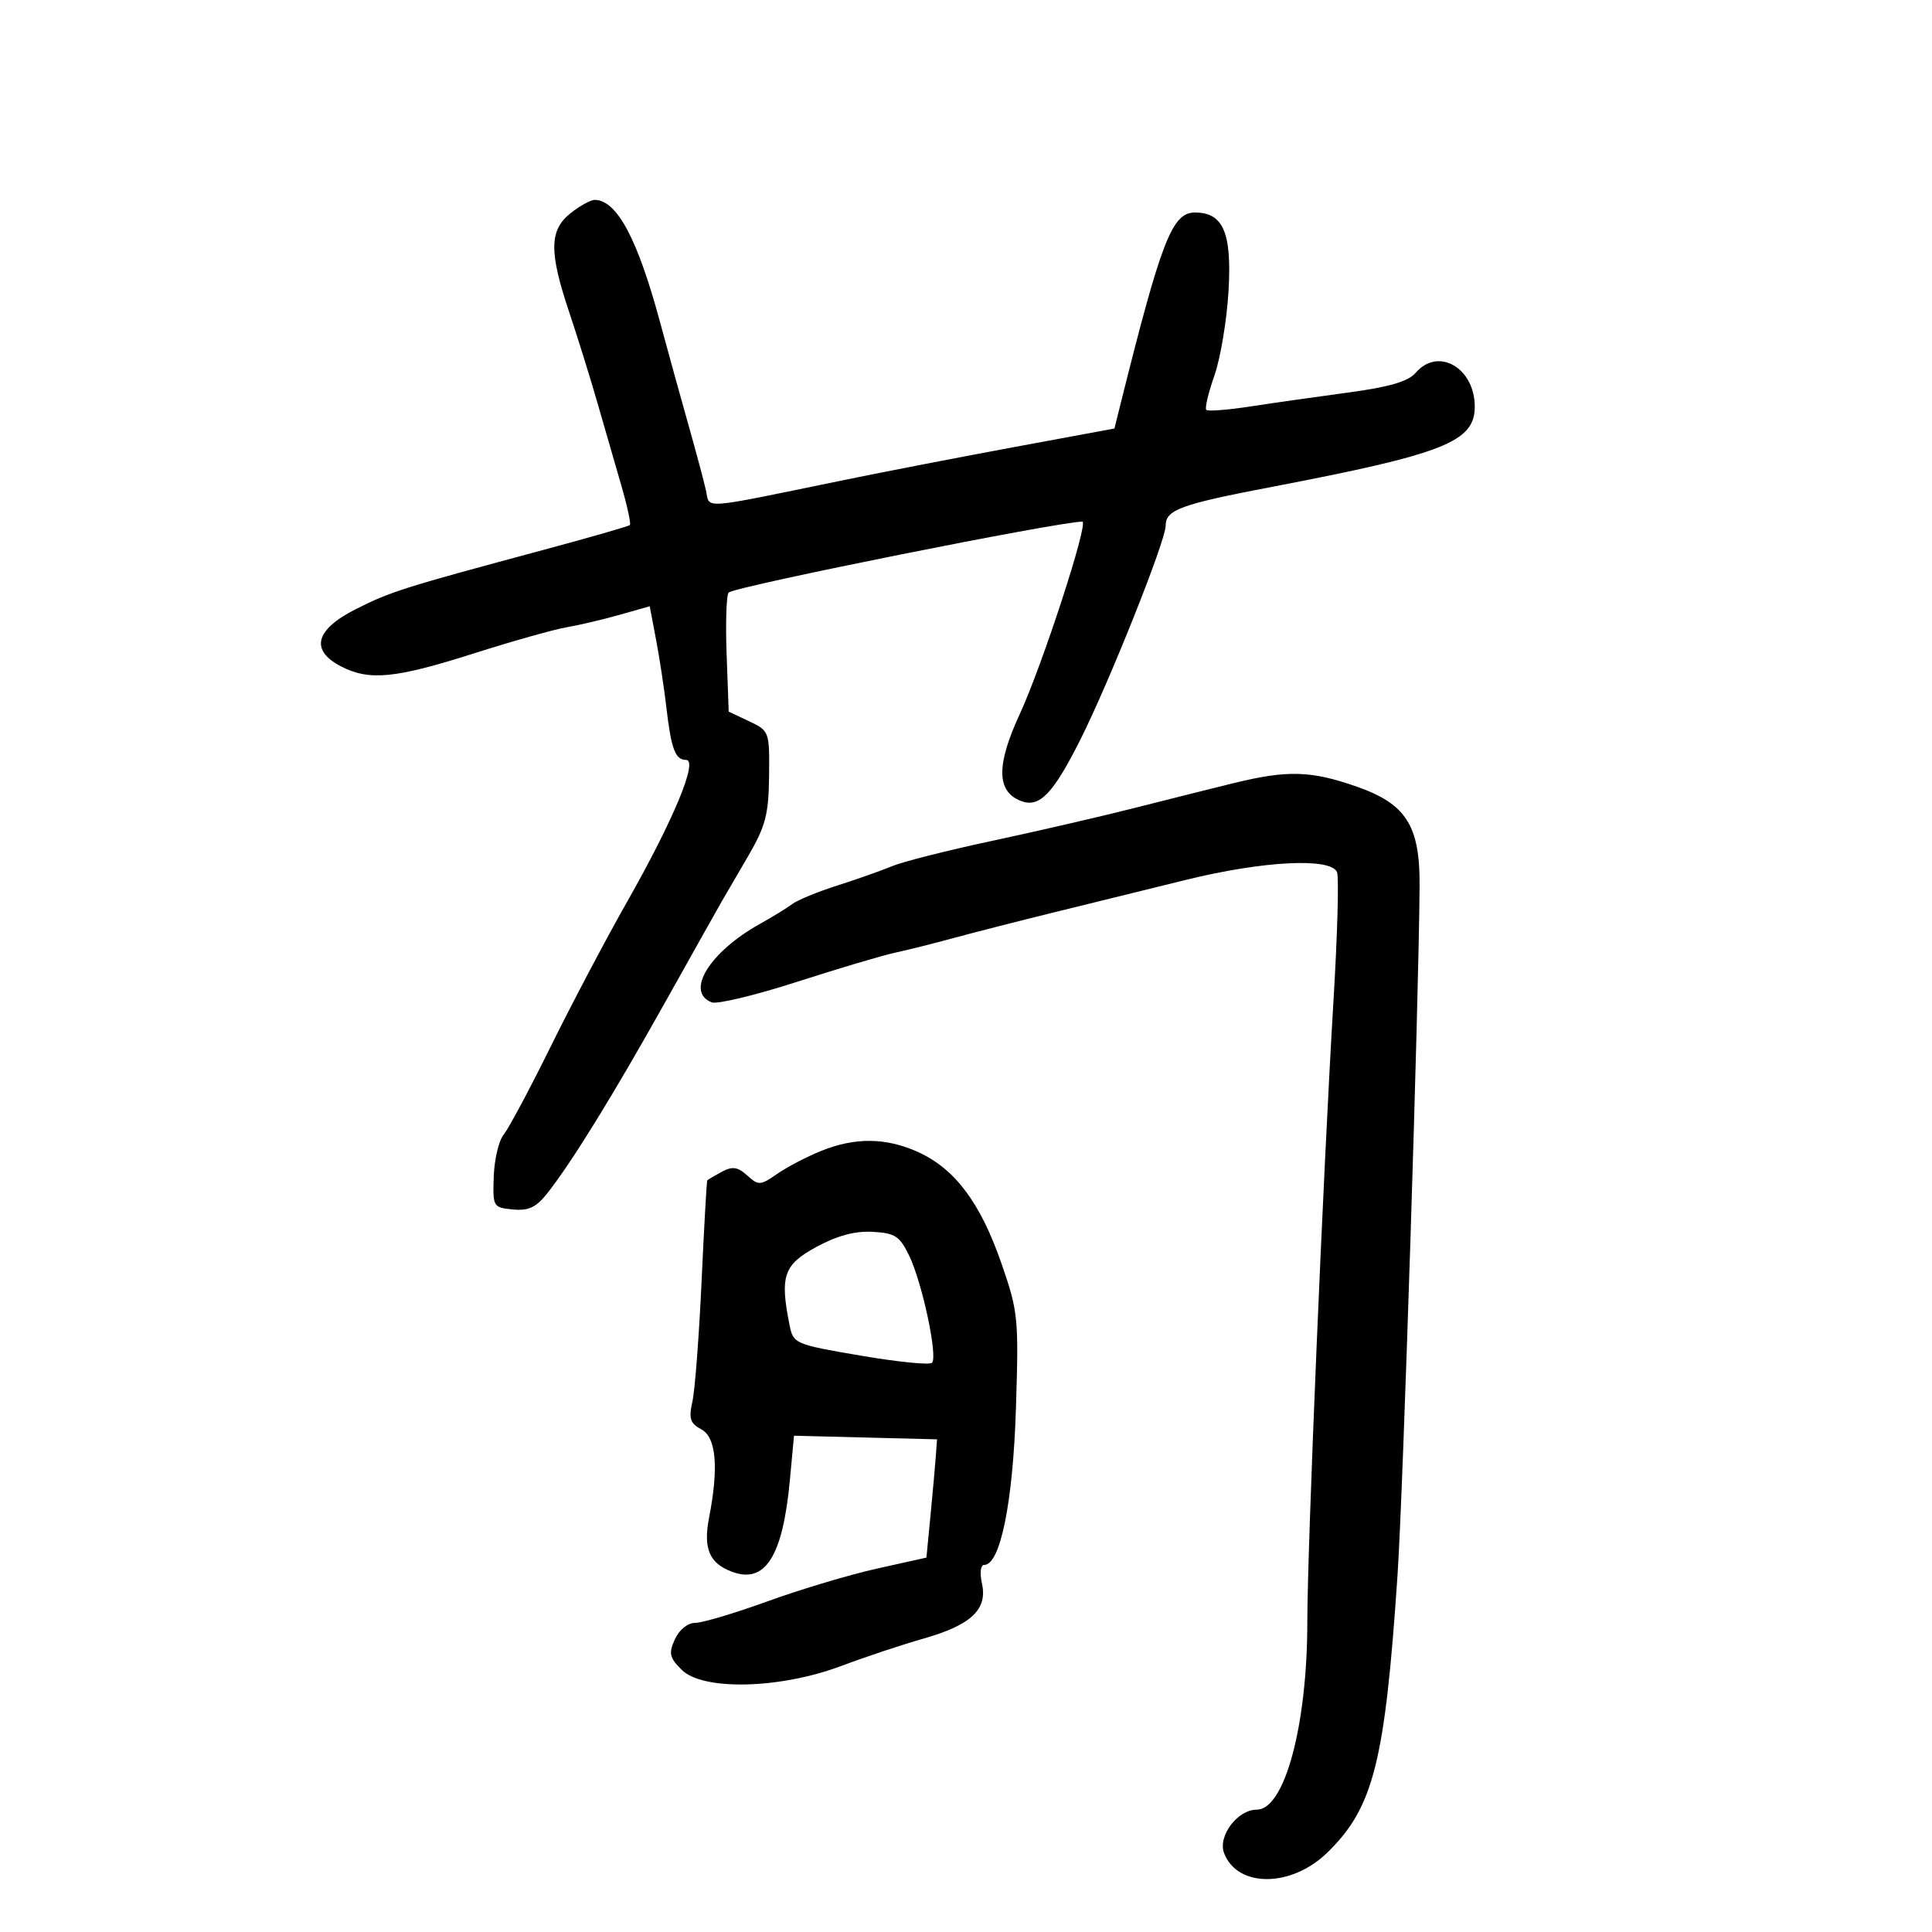 <svg xmlns="http://www.w3.org/2000/svg" width="300" height="300" viewBox="0 0 300 300" version="1.1">
	<path d="M 88.635 33.073 C 85.289 35.704, 85.231 39.072, 88.371 48.432 C 89.675 52.319, 91.647 58.650, 92.755 62.500 C 93.862 66.350, 95.531 72.127, 96.463 75.338 C 97.395 78.549, 98 81.333, 97.808 81.526 C 97.615 81.718, 91.617 83.445, 84.479 85.363 C 62.636 91.232, 60.675 91.851, 55.250 94.589 C 48.937 97.775, 48.110 100.971, 52.950 103.474 C 57.334 105.741, 61.333 105.356, 73.462 101.498 C 79.491 99.580, 86.016 97.739, 87.962 97.407 C 89.908 97.075, 93.612 96.204, 96.194 95.472 L 100.888 94.141 101.871 99.321 C 102.412 102.169, 103.129 106.868, 103.463 109.762 C 104.220 116.301, 104.853 118, 106.533 118 C 108.462 118, 104.595 127.305, 97.384 140.013 C 94.111 145.781, 88.770 155.900, 85.515 162.500 C 82.259 169.100, 78.975 175.251, 78.217 176.168 C 77.458 177.086, 76.762 180.011, 76.669 182.668 C 76.504 187.391, 76.570 187.507, 79.629 187.804 C 82.069 188.042, 83.246 187.491, 84.974 185.304 C 88.773 180.497, 95.217 170.050, 103.357 155.500 C 107.665 147.800, 111.580 140.825, 112.058 140 C 112.536 139.175, 114.371 136.025, 116.135 133 C 118.880 128.295, 119.355 126.489, 119.422 120.500 C 119.499 113.590, 119.459 113.481, 116.326 112 L 113.153 110.500 112.826 101.500 C 112.647 96.550, 112.797 92.275, 113.159 92 C 114.473 91.003, 164.405 81, 168.066 81 C 169.110 81, 161.865 103.276, 158.351 110.872 C 154.672 118.822, 154.731 122.915, 158.545 124.379 C 161.408 125.478, 163.519 123.292, 167.771 114.824 C 172.266 105.874, 181 83.975, 181 81.657 C 181 79.155, 183.245 78.331, 197.500 75.601 C 224.239 70.480, 229 68.598, 229 63.150 C 229 57.109, 223.301 53.832, 219.835 57.880 C 218.675 59.235, 215.753 60.091, 209.363 60.950 C 204.488 61.604, 197.635 62.581, 194.133 63.120 C 190.631 63.658, 187.561 63.895, 187.311 63.644 C 187.061 63.394, 187.625 61.009, 188.564 58.345 C 189.503 55.680, 190.493 49.774, 190.763 45.219 C 191.300 36.157, 189.956 33, 185.561 33 C 182.013 33, 180.359 37.242, 174.050 62.520 L 173.047 66.540 157.773 69.366 C 149.373 70.921, 137.325 73.255, 131 74.554 C 108.312 79.212, 110.272 79.070, 109.611 76.108 C 109.290 74.674, 108.073 70.125, 106.906 66 C 105.739 61.875, 103.744 54.656, 102.474 49.957 C 98.995 37.084, 95.820 31.130, 92.385 31.032 C 91.772 31.014, 90.084 31.933, 88.635 33.073 M 191.500 121.618 C 188.200 122.429, 181.225 124.177, 176 125.502 C 170.775 126.827, 160.875 129.112, 154 130.580 C 147.125 132.048, 140.150 133.814, 138.500 134.505 C 136.850 135.195, 133.025 136.547, 130 137.509 C 126.975 138.470, 123.825 139.767, 123 140.390 C 122.175 141.012, 119.941 142.387, 118.036 143.444 C 110.177 147.804, 106.338 154.041, 110.525 155.648 C 111.364 155.970, 117.327 154.533, 123.775 152.456 C 130.224 150.378, 137.075 148.341, 139 147.929 C 140.925 147.517, 144.975 146.504, 148 145.677 C 151.025 144.850, 158 143.066, 163.500 141.712 C 169 140.359, 178.294 138.070, 184.153 136.626 C 196.172 133.663, 206.730 133.133, 207.618 135.447 C 207.923 136.242, 207.678 145.130, 207.073 155.197 C 205.469 181.864, 203 240.456, 203 251.833 C 203 267.910, 199.479 281, 195.154 281 C 192.156 281, 189.067 285.114, 190.078 287.758 C 192.146 293.167, 200.524 293.116, 206.118 287.660 C 213.279 280.677, 215.064 273.606, 217.012 244.500 C 217.878 231.557, 220.328 154.940, 220.433 137.500 C 220.489 128.221, 218.349 124.843, 210.719 122.164 C 203.582 119.657, 199.907 119.553, 191.500 121.618 M 127.500 178.716 C 125.300 179.603, 122.238 181.203, 120.696 182.271 C 118.061 184.096, 117.781 184.112, 116.029 182.527 C 114.549 181.187, 113.738 181.070, 112.083 181.955 C 110.937 182.569, 109.922 183.167, 109.826 183.285 C 109.731 183.403, 109.332 190.475, 108.939 199 C 108.547 207.525, 107.905 215.922, 107.512 217.661 C 106.924 220.269, 107.166 221.019, 108.900 221.946 C 111.213 223.184, 111.623 227.833, 110.109 235.648 C 109.180 240.448, 110.127 242.718, 113.614 244.043 C 118.816 246.021, 121.548 241.715, 122.656 229.792 L 123.293 222.937 134.397 223.219 L 145.500 223.500 145.323 226 C 145.225 227.375, 144.855 231.507, 144.500 235.182 L 143.855 241.864 136.178 243.570 C 131.955 244.508, 124.327 246.789, 119.227 248.638 C 114.126 250.487, 109.054 252, 107.955 252 C 106.785 252, 105.477 253.054, 104.799 254.542 C 103.802 256.730, 103.949 257.392, 105.856 259.292 C 109.128 262.554, 121.093 262.268, 130.598 258.701 C 134.394 257.277, 140.133 255.366, 143.350 254.456 C 150.754 252.360, 153.363 249.927, 152.486 245.935 C 152.113 244.238, 152.257 243, 152.827 243 C 155.325 243, 157.292 233.316, 157.752 218.742 C 158.199 204.584, 158.106 203.661, 155.447 196.023 C 152.214 186.737, 148.260 181.477, 142.571 178.893 C 137.604 176.637, 132.796 176.580, 127.500 178.716 M 126.750 193.633 C 121.684 196.384, 121.079 198.146, 122.596 205.730 C 123.182 208.658, 123.374 208.741, 133.620 210.497 C 139.356 211.480, 144.350 211.983, 144.719 211.615 C 145.654 210.679, 143.218 199.227, 141.184 195 C 139.714 191.944, 138.992 191.472, 135.500 191.277 C 132.770 191.124, 129.992 191.872, 126.750 193.633" stroke="none" fill="black" fill-rule="evenodd"/>
</svg>